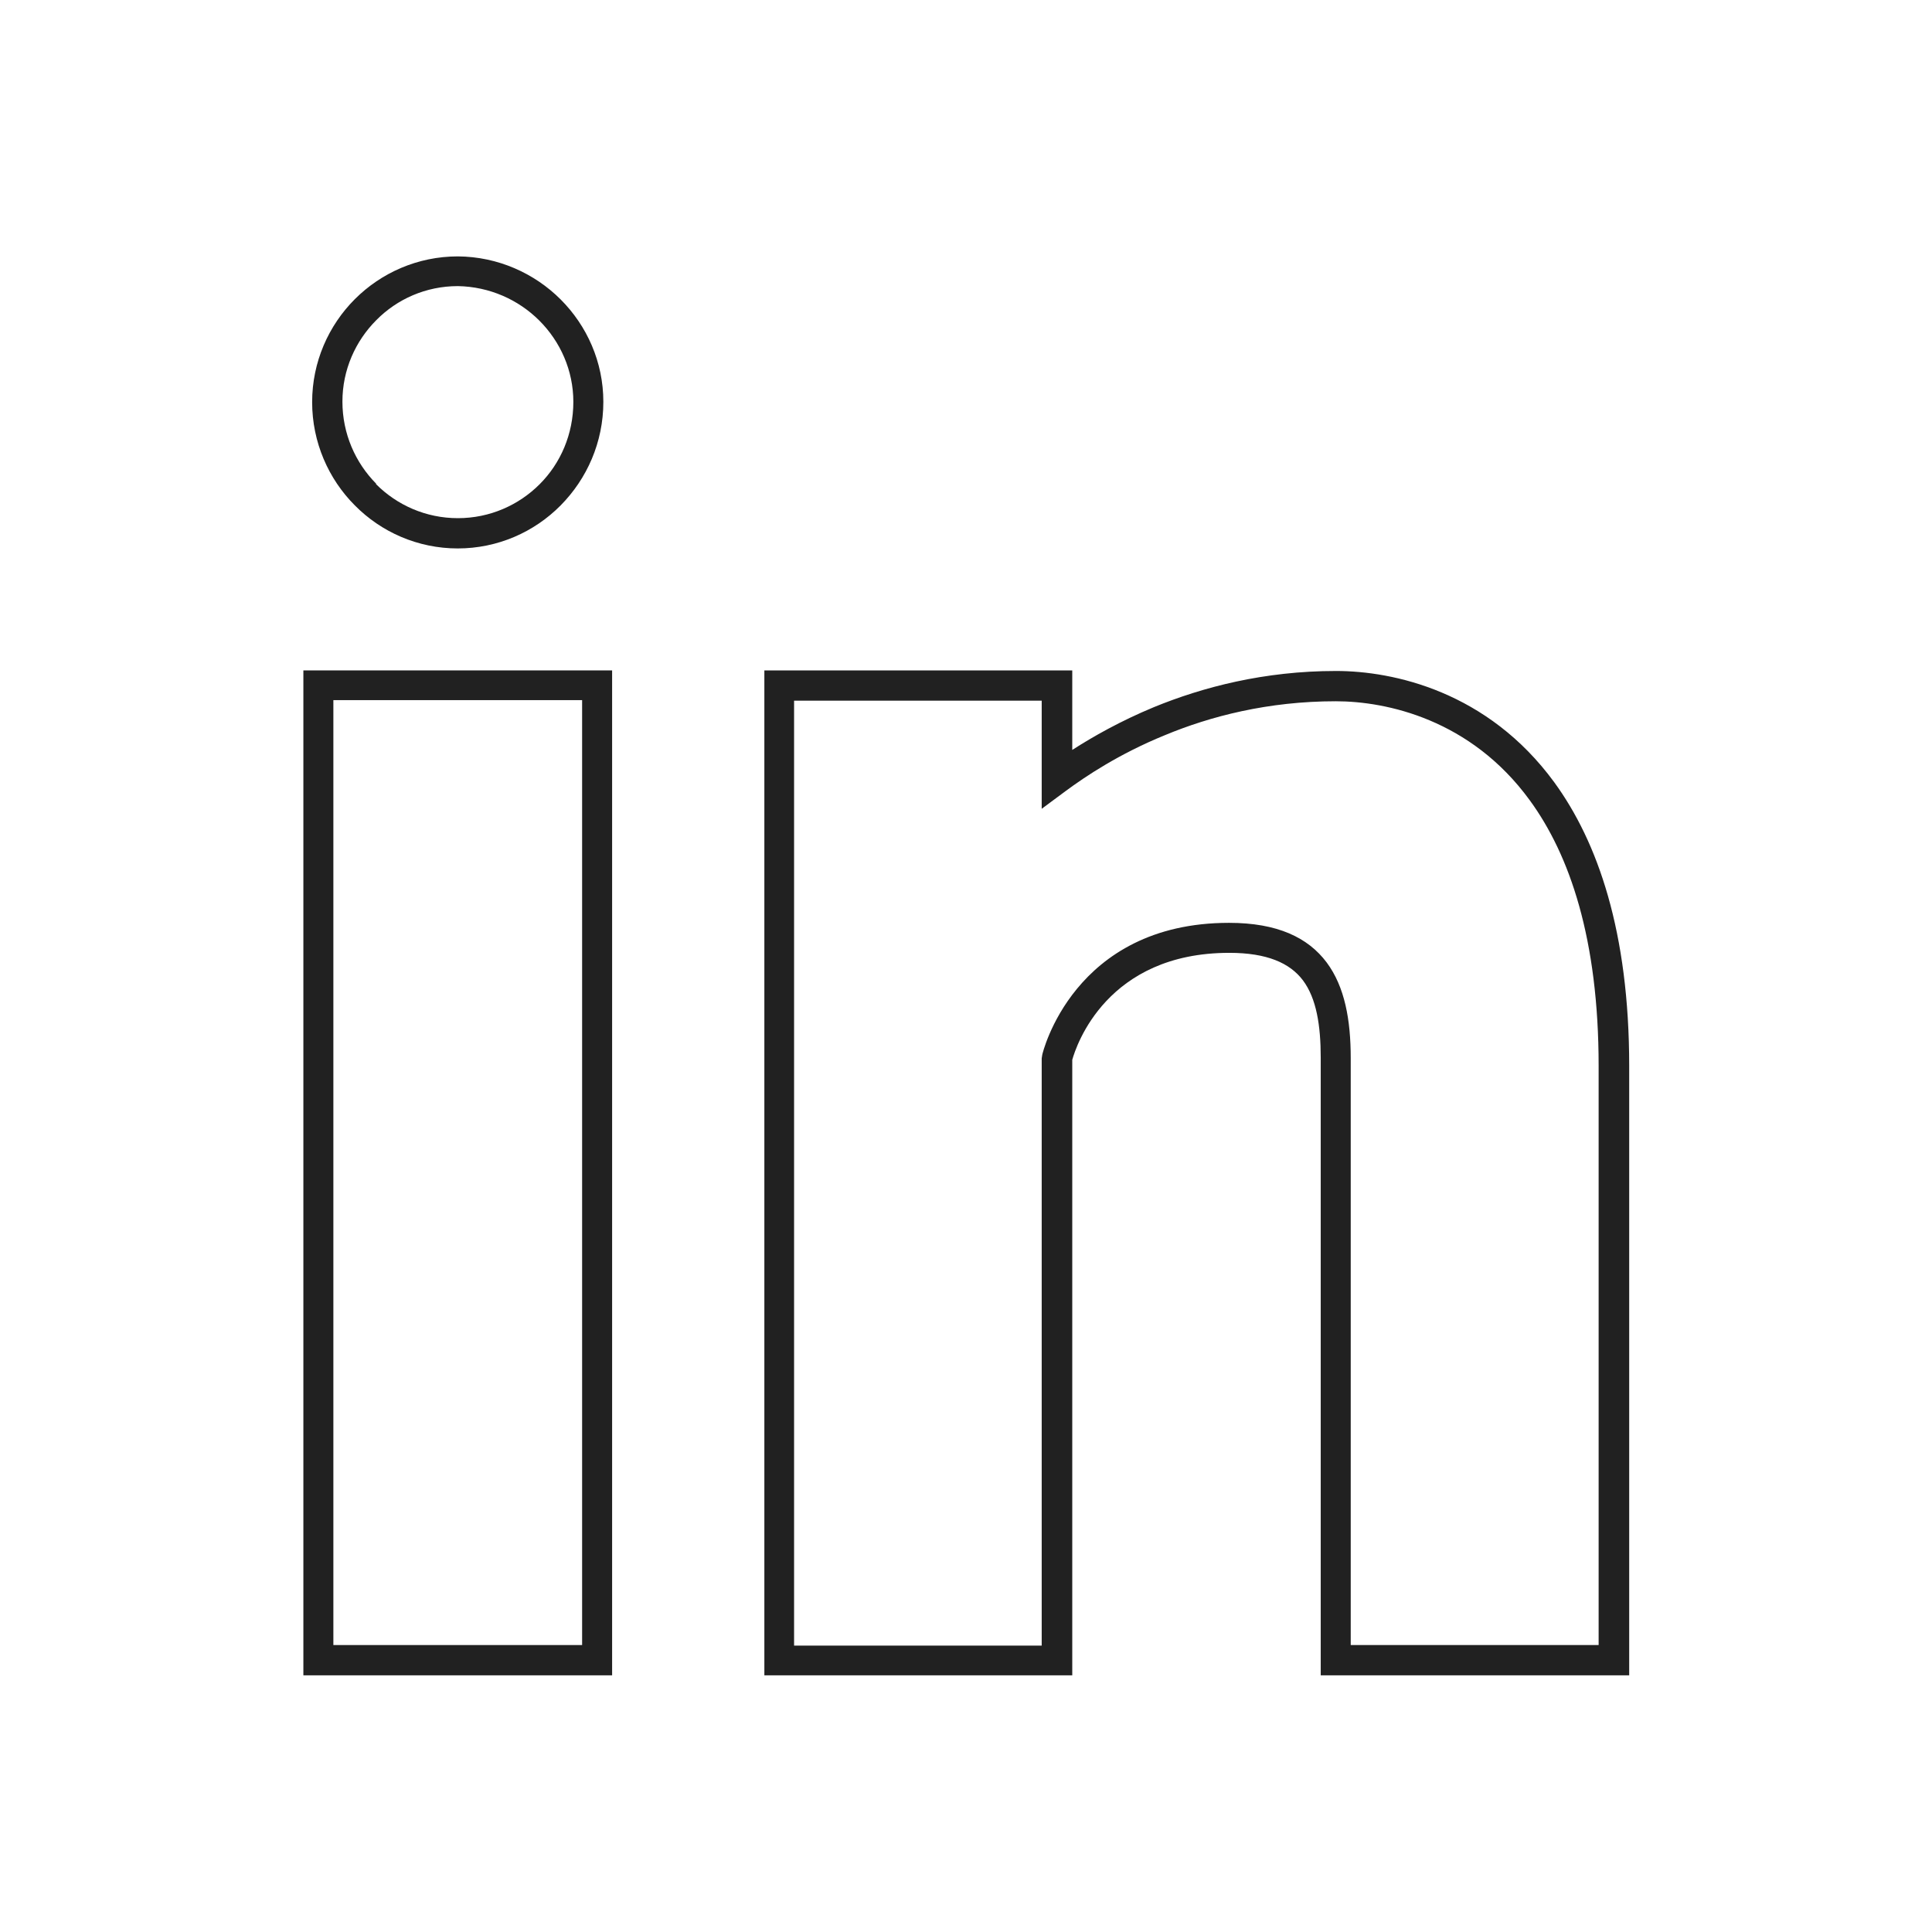 <?xml version="1.0" ?><!DOCTYPE svg  PUBLIC '-//W3C//DTD SVG 1.1//EN'  'http://www.w3.org/Graphics/SVG/1.1/DTD/svg11.dtd'><svg height="6.827in" style="shape-rendering:geometricPrecision; text-rendering:geometricPrecision; image-rendering:optimizeQuality; fill-rule:evenodd; clip-rule:evenodd" viewBox="0 0 6.827 6.827" width="6.827in" xml:space="preserve" xmlns="http://www.w3.org/2000/svg" xmlns:xlink="http://www.w3.org/1999/xlink"><defs><style type="text/css">
   <![CDATA[
    .fil1 {fill:none}
    .fil0 {fill:#212121;fill-rule:nonzero}
   ]]>
  </style></defs><g id="Layer_x0020_1"><g id="_264859024"><path class="fil0" fill="#ffffff" d="M5.702 5.92l-0.982 0 -0.053 0 0 -0.053 0 -2.129c0,-0.114 -0.015,-0.21 -0.063,-0.274 -0.046,-0.061 -0.127,-0.097 -0.26,-0.097 -0.433,0 -0.541,0.328 -0.555,0.378l0 2.122 0 0.053 -0.053 3.93701e-006 -0.982 0 -0.053 0 0 -0.053 0 -3.445 0 -0.053 0.053 0 0.982 0 0.053 0 0 0.053 0 0.228c0.073,-0.047 0.17,-0.102 0.288,-0.151 0.173,-0.071 0.39,-0.128 0.644,-0.128 0.203,0 0.536,0.072 0.771,0.393 0.154,0.211 0.265,0.529 0.265,1.003l0 2.1 0 0.053 -0.053 0zm-0.929 -0.107l0.876 0 0 -2.046c0,-0.449 -0.102,-0.746 -0.244,-0.94 -0.208,-0.285 -0.505,-0.349 -0.685,-0.349 -0.239,0 -0.443,0.053 -0.604,0.12 -0.162,0.066 -0.281,0.146 -0.35,0.197l-0.085 0.063 0 -0.106 0 -0.276 -0.875 0 0 3.339 0.875 0 0 -2.075 0.002 -0.013c0,-0.001 0.108,-0.466 0.66,-0.466 0.171,0 0.279,0.052 0.345,0.14 0.064,0.086 0.085,0.203 0.085,0.338l0 2.075z" id="_264859912"/><path class="fil0" d="M1.618 1.938c-0.142,0 -0.271,-0.058 -0.364,-0.152 -0.093,-0.093 -0.151,-0.223 -0.151,-0.365 0,-0.142 0.058,-0.271 0.151,-0.364 0.093,-0.093 0.222,-0.151 0.364,-0.151l0 0c0.142,0.001 0.271,0.06 0.363,0.152 0.093,0.093 0.151,0.221 0.151,0.362 0,0.143 -0.058,0.272 -0.151,0.366 -0.093,0.094 -0.222,0.152 -0.364,0.152zm-0.289 -0.227c0.074,0.074 0.176,0.12 0.289,0.12 0.113,0 0.215,-0.046 0.289,-0.12 0.074,-0.074 0.119,-0.177 0.119,-0.291 0,-0.111 -0.046,-0.213 -0.12,-0.287 -0.074,-0.074 -0.176,-0.12 -0.288,-0.122l0 0c-0.113,0 -0.215,0.046 -0.288,0.12 -0.074,0.074 -0.12,0.176 -0.12,0.288 0,0.114 0.046,0.216 0.119,0.29z" id="_264859816"/><path class="fil0" d="M2.11 5.92l-0.985 0 -0.053 0 0 -0.053 0 -3.445 0 -0.053 0.053 0 0.985 0 0.053 0 0 0.053 0 3.445 0 0.053 -0.053 0zm-0.932 -0.107l0.879 0 0 -3.339 -0.879 0 0 3.339z" id="_264858736"/></g></g><rect class="fil1" height="6.827" width="6.827"/></svg>